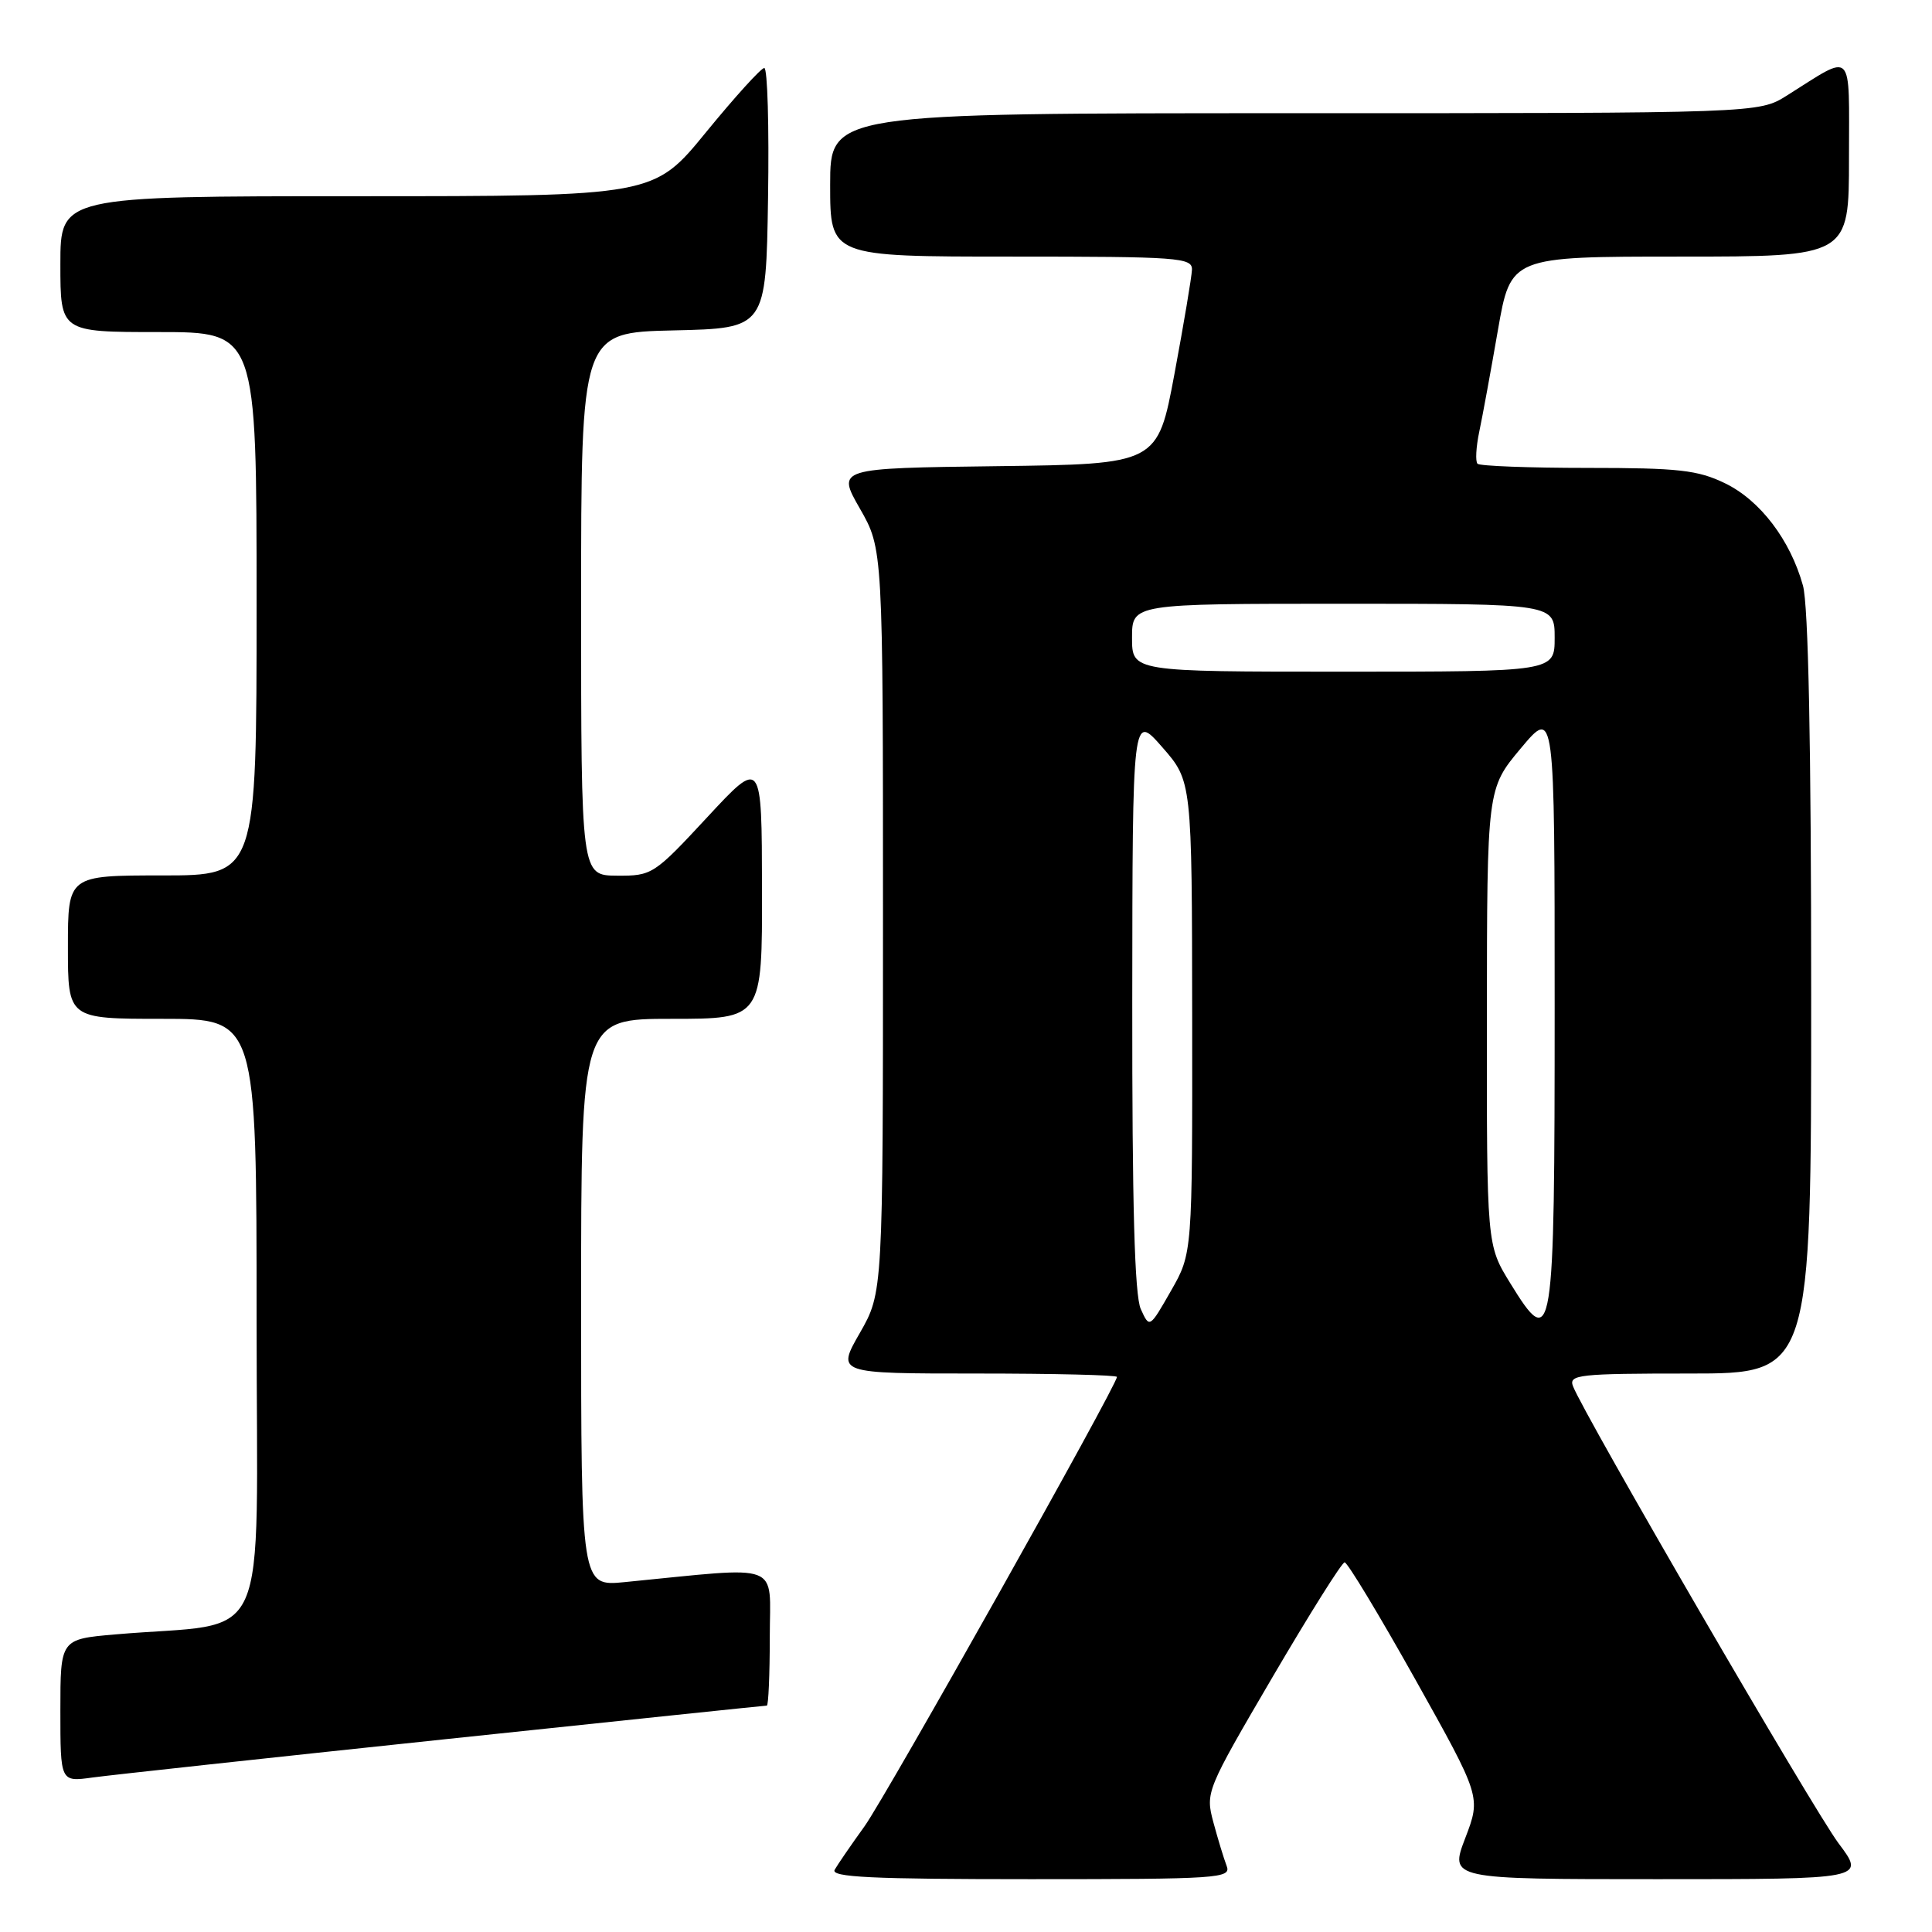 <?xml version="1.0" encoding="UTF-8" standalone="no"?>
<!DOCTYPE svg PUBLIC "-//W3C//DTD SVG 1.1//EN" "http://www.w3.org/Graphics/SVG/1.1/DTD/svg11.dtd" >
<svg xmlns="http://www.w3.org/2000/svg" xmlns:xlink="http://www.w3.org/1999/xlink" version="1.1" viewBox="0 0 256 256">
 <g >
 <path fill="currentColor"
d=" M 162.54 247.25 C 162.17 246.29 161.38 243.69 160.78 241.47 C 159.72 237.49 159.81 237.27 168.60 222.25 C 173.50 213.89 177.80 207.03 178.17 207.02 C 178.54 207.01 182.75 213.99 187.54 222.54 C 196.24 238.09 196.24 238.09 194.16 243.54 C 192.07 249.00 192.07 249.00 219.63 249.00 C 247.19 249.00 247.19 249.00 243.62 244.25 C 240.32 239.85 209.89 187.47 208.43 183.68 C 207.84 182.15 209.20 182.00 223.89 182.00 C 240.00 182.00 240.00 182.00 239.99 131.75 C 239.99 98.70 239.62 80.16 238.90 77.59 C 237.22 71.54 233.22 66.29 228.58 64.04 C 224.96 62.28 222.41 62.00 210.35 62.00 C 202.64 62.00 196.09 61.75 195.78 61.45 C 195.48 61.15 195.58 59.24 196.01 57.20 C 196.44 55.17 197.55 49.11 198.48 43.75 C 200.18 34.00 200.18 34.00 222.59 34.00 C 245.00 34.00 245.00 34.00 245.00 20.96 C 245.00 6.25 245.75 7.02 236.77 12.66 C 233.04 15.00 233.04 15.00 171.52 15.00 C 110.00 15.00 110.00 15.00 110.00 24.50 C 110.00 34.00 110.00 34.00 134.00 34.00 C 156.22 34.00 158.00 34.13 157.94 35.75 C 157.90 36.71 156.86 42.90 155.63 49.50 C 153.39 61.50 153.39 61.50 132.13 61.77 C 110.88 62.04 110.88 62.04 113.94 67.39 C 117.00 72.74 117.00 72.74 117.00 122.00 C 117.00 171.26 117.00 171.26 113.93 176.63 C 110.85 182.00 110.85 182.00 129.43 182.00 C 139.64 182.00 148.00 182.20 148.00 182.45 C 148.00 183.57 117.43 237.99 114.55 242.00 C 112.77 244.47 110.99 247.06 110.60 247.75 C 110.03 248.74 115.50 249.00 136.55 249.00 C 161.53 249.00 163.17 248.89 162.54 247.25 Z  M 58.86 230.47 C 82.15 228.01 101.39 226.00 101.61 226.00 C 101.82 226.00 102.00 221.91 102.00 216.92 C 102.00 206.82 103.97 207.56 82.75 209.64 C 77.00 210.20 77.00 210.20 77.00 172.60 C 77.00 135.00 77.00 135.00 89.00 135.00 C 101.00 135.00 101.00 135.00 100.97 117.75 C 100.94 100.50 100.94 100.50 93.72 108.28 C 86.65 115.90 86.40 116.06 81.75 116.03 C 77.00 116.00 77.00 116.00 77.00 80.03 C 77.00 44.06 77.00 44.06 89.25 43.78 C 101.50 43.50 101.50 43.50 101.77 26.25 C 101.92 16.76 101.70 9.00 101.27 9.01 C 100.85 9.01 97.38 12.84 93.56 17.51 C 86.63 26.00 86.63 26.00 47.31 26.00 C 8.00 26.00 8.00 26.00 8.00 35.00 C 8.00 44.00 8.00 44.00 21.00 44.00 C 34.00 44.00 34.00 44.00 34.00 80.00 C 34.00 116.00 34.00 116.00 21.50 116.00 C 9.00 116.00 9.00 116.00 9.00 125.50 C 9.00 135.00 9.00 135.00 21.50 135.00 C 34.00 135.00 34.00 135.00 34.00 174.90 C 34.00 219.70 36.23 214.75 15.25 216.57 C 8.00 217.20 8.00 217.20 8.00 226.66 C 8.00 236.12 8.00 236.12 12.25 235.53 C 14.59 235.21 35.56 232.93 58.86 230.47 Z  M 151.16 173.46 C 150.34 171.66 150.01 159.66 150.03 132.70 C 150.06 94.50 150.06 94.50 154.00 99.00 C 157.94 103.50 157.94 103.50 157.97 134.79 C 158.00 166.07 158.00 166.07 155.16 171.04 C 152.32 176.01 152.32 176.01 151.16 173.46 Z  M 200.11 170.02 C 197.00 164.97 197.00 164.97 197.02 134.73 C 197.04 104.50 197.04 104.50 201.52 99.15 C 206.00 93.80 206.00 93.80 206.00 133.28 C 206.00 177.93 205.79 179.25 200.11 170.02 Z  M 150.00 84.50 C 150.00 80.00 150.00 80.00 178.00 80.00 C 206.00 80.00 206.00 80.00 206.00 84.50 C 206.00 89.00 206.00 89.00 178.00 89.00 C 150.00 89.00 150.00 89.00 150.00 84.50 Z "/>
</g>
</svg>